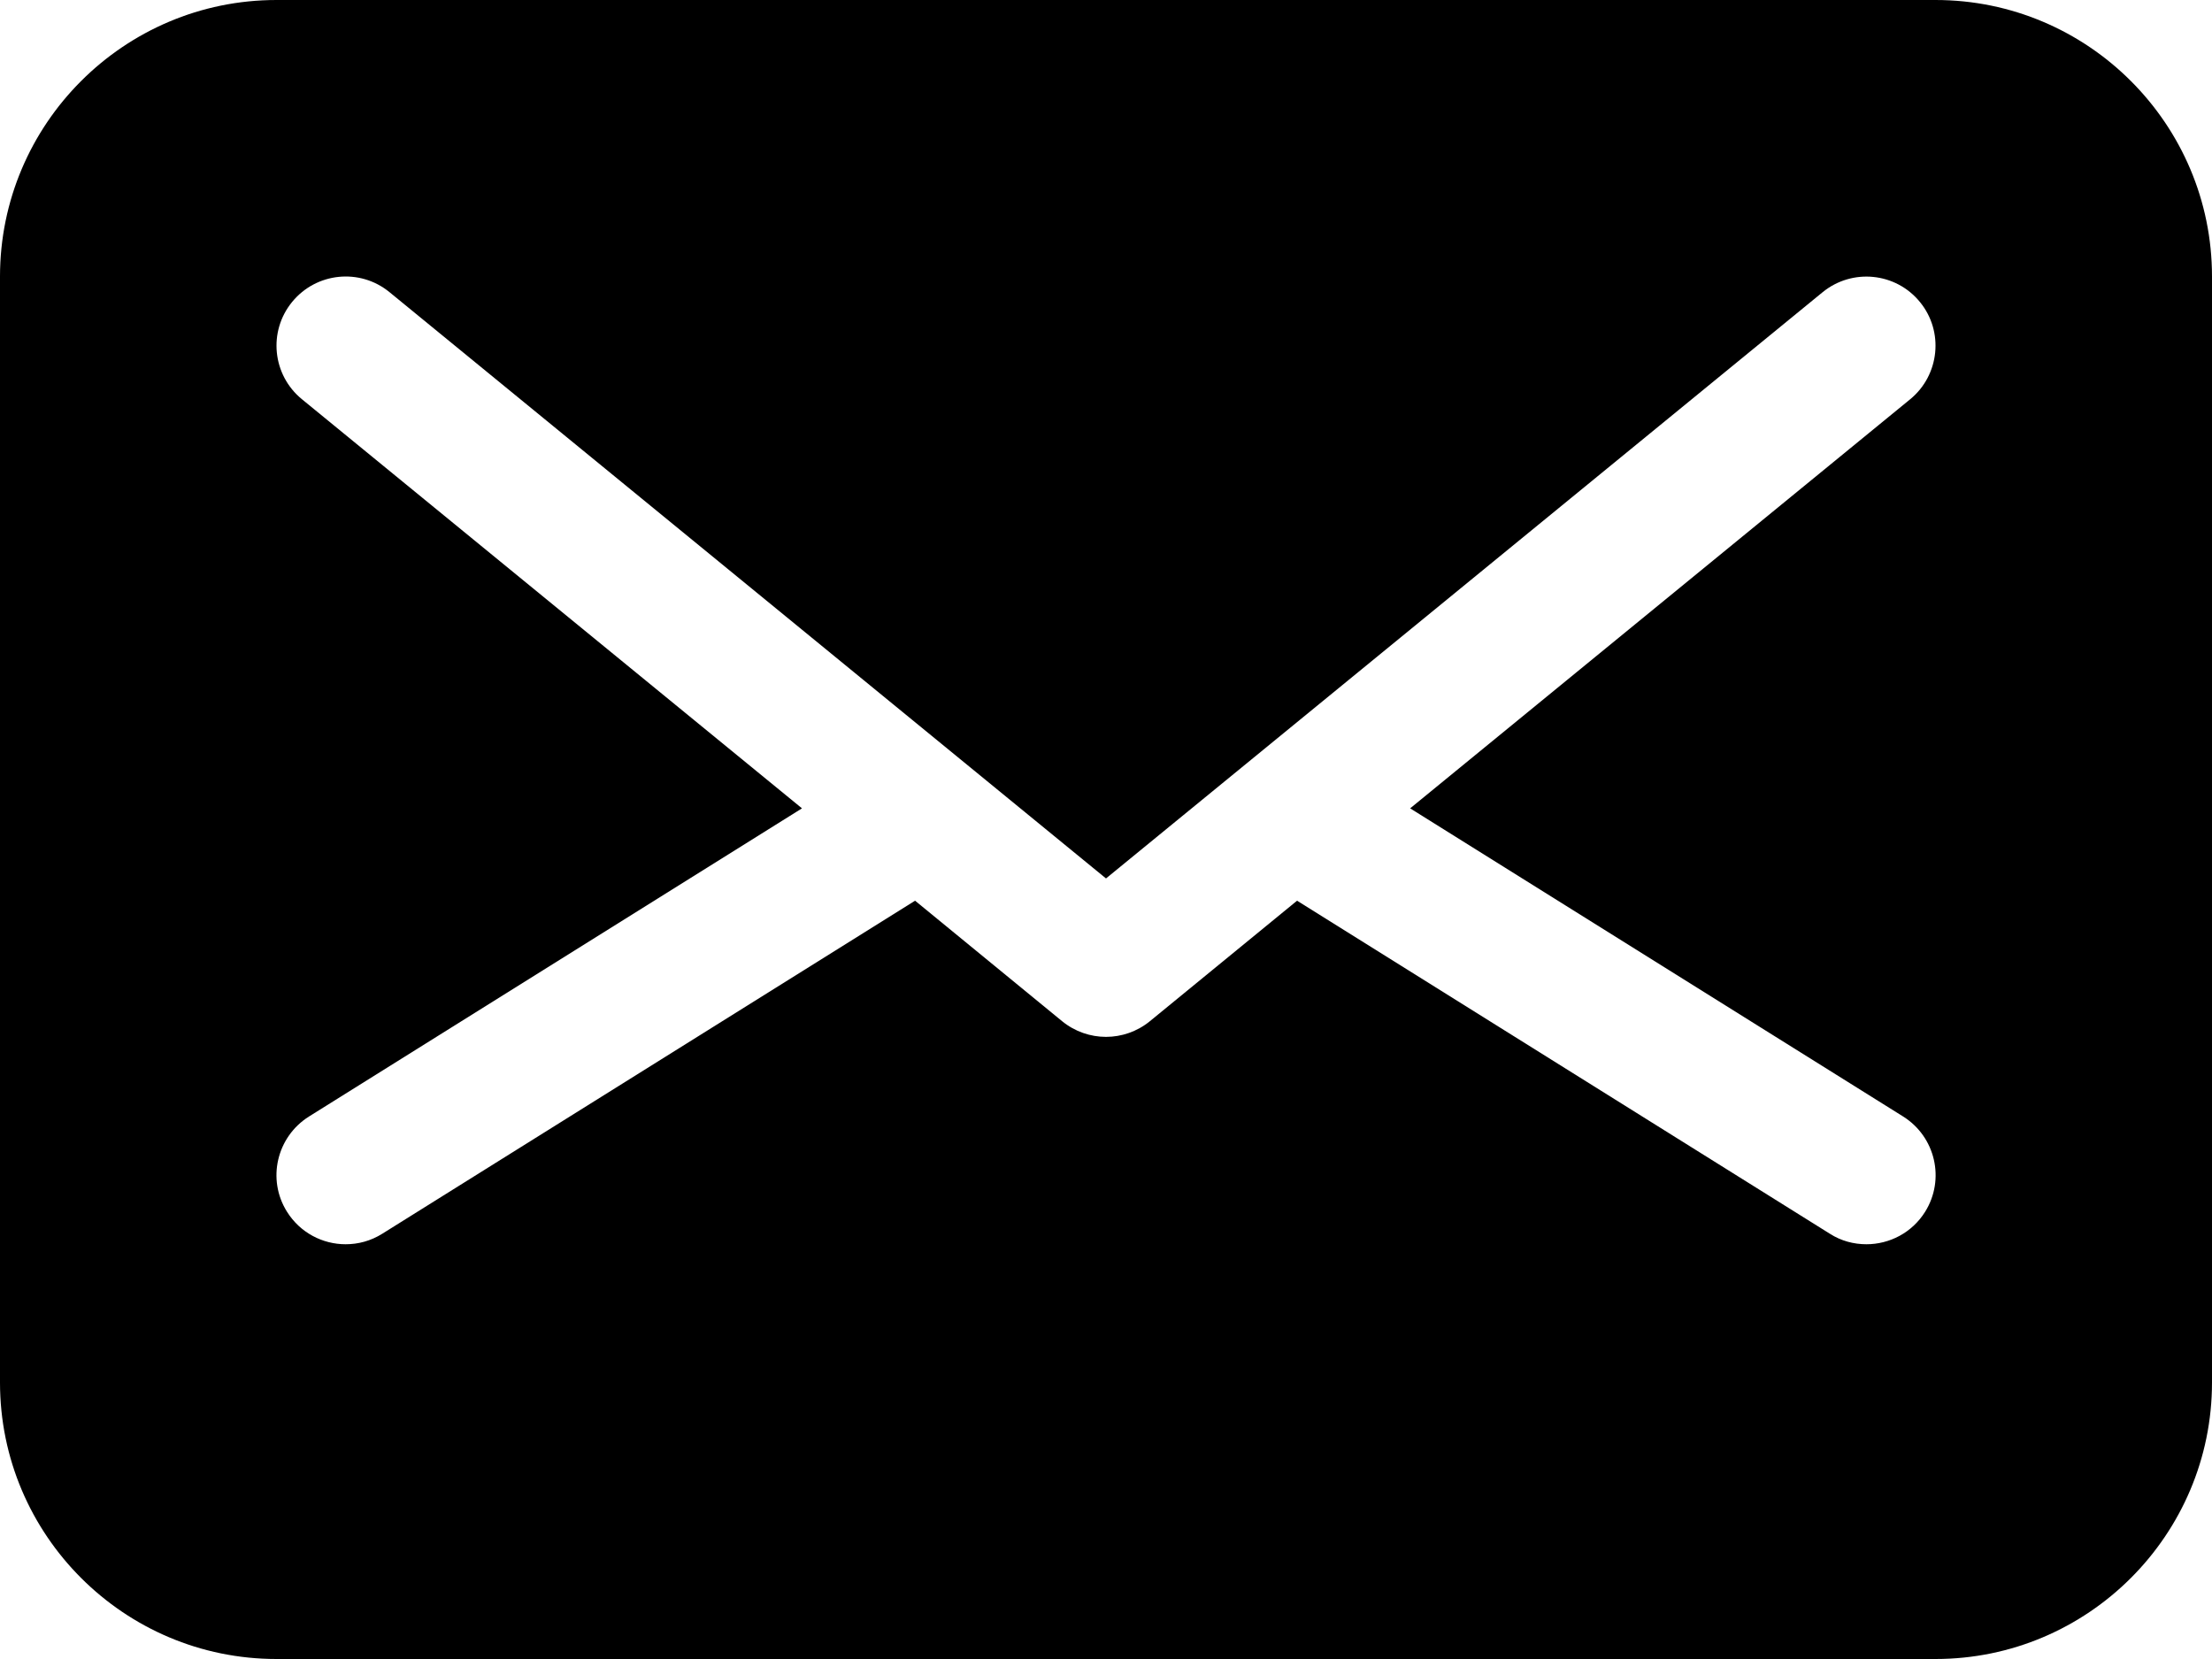 <svg xmlns="http://www.w3.org/2000/svg" width="128" height="96" viewBox="0 0 128 96">
  <path fill="#000000" d="M128,80 C128,88.824 120.824,96 112,96 L16,96 C7.176,96 0,88.824 0,80 L0,16 C0,7.176 7.176,0 16,0 L112,0 C120.824,0 128,7.176 128,16 L128,80 Z M111.096,17.472 C109.696,15.76 107.176,15.512 105.464,16.912 L64,50.832 L22.536,16.904 C20.824,15.504 18.304,15.76 16.904,17.472 C15.504,19.184 15.76,21.696 17.464,23.096 L46.408,46.776 L17.88,64.608 C16.008,65.784 15.432,68.248 16.608,70.12 C17.368,71.336 18.672,72 20,72 C20.728,72 21.456,71.808 22.12,71.392 L52.952,52.12 L61.464,59.096 C62.2,59.696 63.104,60 64,60 C64.896,60 65.8,59.696 66.536,59.096 L75.056,52.12 L105.888,71.392 C106.536,71.808 107.272,72 108,72 C109.336,72 110.64,71.336 111.4,70.12 C112.568,68.248 112,65.784 110.128,64.608 L81.6,46.776 L110.544,23.096 C112.24,21.696 112.496,19.176 111.096,17.472 Z"/>
</svg>
